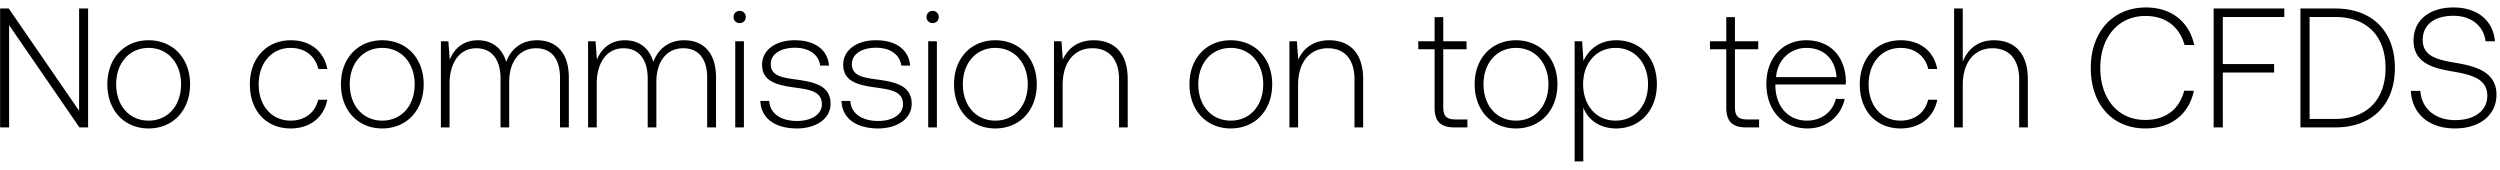<svg width="206" height="14" viewBox="0 0 206 14" fill="none" xmlns="http://www.w3.org/2000/svg"><path d="M.75 10.5V2.072L6.546 10.5h.714V.7h-.742v8.428L.722.7H.008v9.8H.75zm11.495.084c2.003 0 3.417-1.484 3.417-3.64 0-2.142-1.415-3.626-3.417-3.626S8.845 4.802 8.845 6.944c0 2.156 1.4 3.64 3.402 3.64zm0-.644c-1.581 0-2.673-1.232-2.673-2.996 0-1.75 1.092-2.996 2.674-2.996 1.582 0 2.673 1.246 2.673 2.996 0 1.764-1.091 2.996-2.674 2.996zm11.703.644c1.61 0 2.744-.924 3.024-2.366h-.756c-.238 1.05-1.092 1.722-2.268 1.722-1.554 0-2.632-1.218-2.632-2.982 0-1.764 1.064-3.01 2.632-3.01 1.19 0 2.03.672 2.282 1.736h.742c-.294-1.47-1.4-2.366-3.01-2.366-2.002 0-3.374 1.484-3.374 3.64 0 2.184 1.358 3.626 3.36 3.626zm7.547 0c2.003 0 3.416-1.484 3.416-3.64 0-2.142-1.413-3.626-3.416-3.626-2.002 0-3.402 1.484-3.402 3.626 0 2.156 1.4 3.64 3.402 3.64zm0-.644c-1.582 0-2.674-1.232-2.674-2.996 0-1.75 1.092-2.996 2.674-2.996 1.582 0 2.674 1.246 2.674 2.996 0 1.764-1.091 2.996-2.673 2.996zm12.76-6.622c-1.303 0-2.143.728-2.549 1.778-.336-1.176-1.218-1.778-2.338-1.778-1.218 0-1.946.714-2.31 1.596l-.112-1.512h-.616V10.5h.714V6.888c0-1.736.84-2.912 2.198-2.912 1.232 0 2.002.868 2.002 2.506V10.5h.714V6.636c.042-1.624.882-2.66 2.212-2.66 1.232 0 1.974.826 1.974 2.436V10.5h.728V6.384c0-2.142-1.134-3.066-2.618-3.066zm12.126 0c-1.302 0-2.142.728-2.548 1.778-.336-1.176-1.218-1.778-2.338-1.778-1.218 0-1.946.714-2.31 1.596l-.112-1.512h-.616V10.5h.714V6.888c0-1.736.84-2.912 2.198-2.912 1.232 0 2.002.868 2.002 2.506V10.5h.714V6.636c.042-1.624.882-2.66 2.212-2.66 1.232 0 1.974.826 1.974 2.436V10.5H59V6.384c0-2.142-1.134-3.066-2.618-3.066zm4.567-1.414c.28 0 .504-.21.504-.504a.493.493 0 00-.504-.504c-.28 0-.504.21-.504.504 0 .294.224.504.504.504zm-.364 8.596h.714V3.402h-.714V10.5zm2.07-2.184c.057 1.47 1.247 2.268 3.025 2.268 1.526 0 2.758-.77 2.758-2.03 0-1.498-1.316-1.792-2.842-2.002-1.106-.154-2.086-.28-2.086-1.274 0-.812.798-1.344 2.002-1.344 1.134 0 1.946.546 2.072 1.47h.728c-.126-1.386-1.26-2.086-2.8-2.086-1.582-.014-2.716.798-2.716 2.016 0 1.428 1.316 1.694 2.772 1.89 1.19.168 2.156.322 2.156 1.372 0 .84-.882 1.372-2.044 1.372-1.358 0-2.24-.63-2.296-1.652h-.728zm6.686 0c.056 1.47 1.246 2.268 3.024 2.268 1.526 0 2.758-.77 2.758-2.03 0-1.498-1.316-1.792-2.842-2.002-1.106-.154-2.086-.28-2.086-1.274 0-.812.798-1.344 2.002-1.344 1.134 0 1.946.546 2.072 1.47h.728c-.126-1.386-1.26-2.086-2.8-2.086-1.582-.014-2.716.798-2.716 2.016 0 1.428 1.316 1.694 2.772 1.89 1.19.168 2.156.322 2.156 1.372 0 .84-.882 1.372-2.044 1.372-1.358 0-2.24-.63-2.296-1.652h-.728zm7.508-6.412c.28 0 .505-.21.505-.504a.493.493 0 00-.504-.504c-.28 0-.505.21-.505.504 0 .294.225.504.505.504zm-.364 8.596h.715V3.402h-.715V10.5zm5.53.084c2.001 0 3.415-1.484 3.415-3.64 0-2.142-1.414-3.626-3.416-3.626s-3.402 1.484-3.402 3.626c0 2.156 1.4 3.64 3.402 3.64zm0-.644c-1.583 0-2.675-1.232-2.675-2.996 0-1.75 1.092-2.996 2.674-2.996 1.582 0 2.674 1.246 2.674 2.996 0 1.764-1.092 2.996-2.674 2.996zm8.11-6.622c-1.302 0-2.142.672-2.548 1.596l-.112-1.512h-.616V10.5h.714V7c0-1.848.938-3.024 2.45-3.024 1.372 0 2.198.896 2.198 2.576V10.5h.714V6.524c0-2.24-1.19-3.206-2.8-3.206zm11.29 7.266c2.002 0 3.415-1.484 3.415-3.64 0-2.142-1.413-3.626-3.415-3.626s-3.403 1.484-3.403 3.626c0 2.156 1.4 3.64 3.403 3.64zm0-.644c-1.582 0-2.674-1.232-2.674-2.996 0-1.75 1.092-2.996 2.674-2.996 1.582 0 2.674 1.246 2.674 2.996 0 1.764-1.092 2.996-2.674 2.996zm8.11-6.622c-1.302 0-2.142.672-2.548 1.596l-.112-1.512h-.616V10.5h.714V7c0-1.848.938-3.024 2.45-3.024 1.372 0 2.198.896 2.198 2.576V10.5h.714V6.524c0-2.24-1.19-3.206-2.8-3.206zm8.686 5.53c0 1.134.462 1.652 1.666 1.652h1.036v-.658h-.98c-.742 0-1.008-.28-1.008-1.008V4.06h1.918v-.658h-1.918V1.414h-.714v1.988h-1.344v.658h1.344v4.788zm6.705 1.736c2.002 0 3.416-1.484 3.416-3.64 0-2.142-1.414-3.626-3.416-3.626s-3.402 1.484-3.402 3.626c0 2.156 1.4 3.64 3.402 3.64zm0-.644c-1.582 0-2.674-1.232-2.674-2.996 0-1.75 1.092-2.996 2.674-2.996 1.582 0 2.674 1.246 2.674 2.996 0 1.764-1.092 2.996-2.674 2.996zm8.265-6.622c-1.33 0-2.254.714-2.702 1.708l-.112-1.624h-.616V13.3h.714V8.862c.406 1.036 1.372 1.722 2.716 1.722 1.946 0 3.346-1.484 3.346-3.64 0-2.226-1.4-3.626-3.346-3.626zm-.056 6.622c-1.582 0-2.674-1.232-2.674-3.01 0-1.736 1.092-2.982 2.674-2.982 1.582 0 2.674 1.246 2.674 2.996 0 1.764-1.092 2.996-2.674 2.996zm9.121-1.092c0 1.134.462 1.652 1.666 1.652h1.036v-.658h-.98c-.742 0-1.008-.28-1.008-1.008V4.06h1.918v-.658h-1.918V1.414h-.714v1.988h-1.344v.658h1.344v4.788zm6.706 1.736c1.554 0 2.744-1.008 3.052-2.436h-.728c-.28 1.106-1.218 1.792-2.38 1.792-1.582 0-2.576-1.204-2.604-2.856v-.126h5.796c0-.098.014-.21.014-.294-.07-2.114-1.372-3.346-3.276-3.346-1.946 0-3.276 1.484-3.276 3.584 0 2.226 1.386 3.682 3.402 3.682zm-2.604-4.228c.112-1.442 1.19-2.408 2.492-2.408 1.386 0 2.38.854 2.492 2.408h-4.984zm10.259 4.228c1.61 0 2.744-.924 3.024-2.366h-.756c-.238 1.05-1.092 1.722-2.268 1.722-1.554 0-2.632-1.218-2.632-2.982 0-1.764 1.064-3.01 2.632-3.01 1.19 0 2.03.672 2.282 1.736h.742c-.294-1.47-1.4-2.366-3.01-2.366-2.002 0-3.374 1.484-3.374 3.64 0 2.184 1.358 3.626 3.36 3.626zm7.688-7.266c-1.33 0-2.156.742-2.562 1.764V.7h-.714v9.8h.714V7c0-1.848.938-3.024 2.45-3.024 1.358 0 2.198.896 2.198 2.576V10.5h.714V6.524c0-2.24-1.19-3.206-2.8-3.206zm12.479 7.266c2.1 0 3.584-1.134 4.004-3.108h-.798c-.42 1.568-1.554 2.408-3.22 2.408-2.268 0-3.696-1.778-3.696-4.284s1.456-4.284 3.724-4.284c1.638 0 2.786.854 3.22 2.394h.798c-.434-1.96-1.918-3.094-3.976-3.094-2.758 0-4.55 2.044-4.55 4.984 0 2.968 1.75 4.984 4.494 4.984zm5.631-.084h.756V5.978h4.228v-.7h-4.228V1.4h5.068V.7h-5.824v9.8zm10.007 0c3.108 0 4.928-1.932 4.928-4.9 0-2.982-1.82-4.9-4.928-4.9h-2.856v9.8h2.856zm-2.1-9.1h2.1c2.674 0 4.158 1.624 4.158 4.2 0 2.562-1.484 4.2-4.158 4.2h-2.1V1.4zm8.341 6.09c.098 1.848 1.442 3.094 3.64 3.094 2.058 0 3.416-1.12 3.416-2.772 0-1.862-1.652-2.338-3.276-2.618-1.498-.252-2.8-.504-2.8-1.904 0-1.274.994-1.988 2.534-1.988 1.47 0 2.478.826 2.646 2.1h.77c-.14-1.68-1.414-2.786-3.416-2.786-1.988 0-3.29 1.05-3.29 2.716 0 1.862 1.596 2.282 3.164 2.548 1.54.266 2.912.574 2.912 2.002 0 1.26-1.064 2.016-2.646 2.016-1.652 0-2.772-.952-2.87-2.408h-.784z" fill="#000"/></svg>